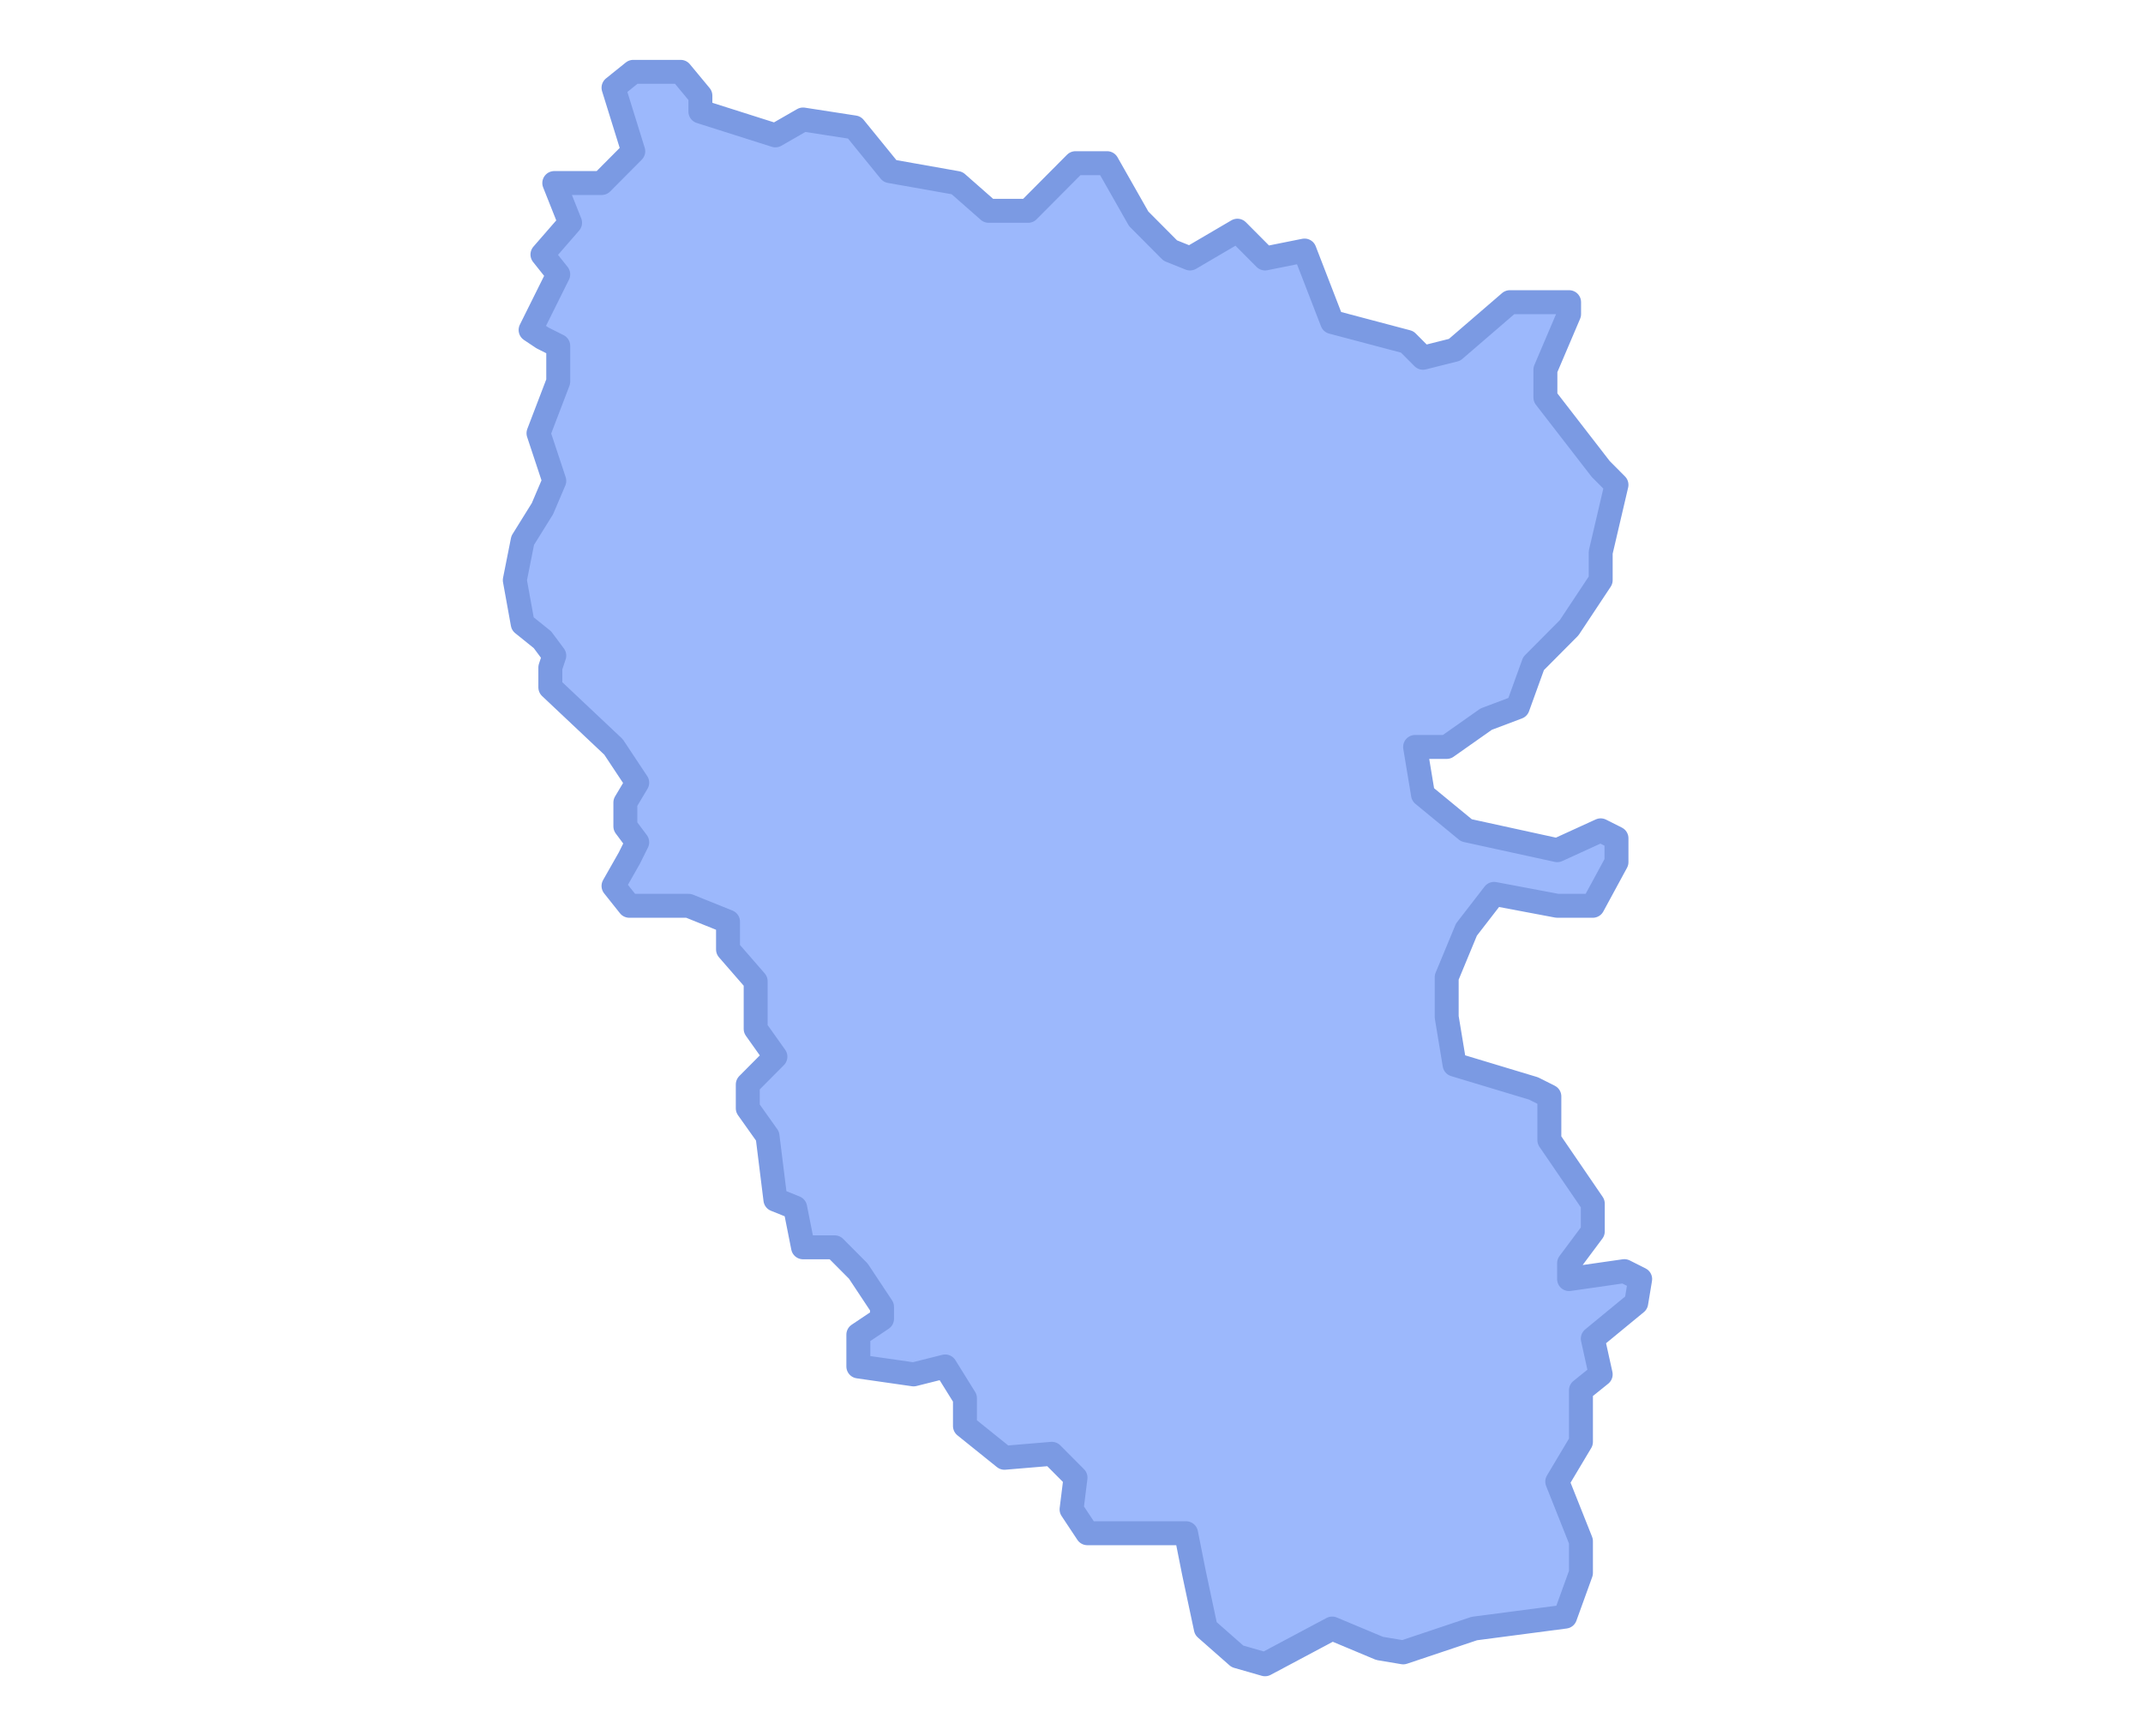 <svg width="179" height="145" viewBox="0 0 179 145" fill="none" xmlns="http://www.w3.org/2000/svg">
<rect x="0" y="0" width="179" height="145" fill="#333333" stroke="none"/>
<g clip-path="url(#clip0_1564_3)">
<rect width="179" height="145" fill="white"/>
<rect width="179" height="145" fill="white"/>
<path d="M47.617 18.604L46.298 15.287H50.256L52.895 12.633L51.246 7.327L52.895 6H56.853L58.502 7.99V9.317L64.768 11.307L67.077 9.98L71.365 10.643L74.333 14.292L79.94 15.287L82.579 17.608H85.877L89.835 13.628H92.474L95.112 18.272L97.751 20.925L99.4 21.588L103.358 19.267L105.667 21.588L108.965 20.925L111.274 26.895L117.54 28.554L118.86 29.88L121.498 29.217L126.116 25.237H131.063V26.232L129.084 30.875V33.197L133.702 39.167L135.021 40.494L133.702 46.132V48.454L131.063 52.434L128.095 55.419L126.775 59.067L124.137 60.062L120.839 62.384H118.2L118.86 66.364L122.488 69.349L130.074 71.007L133.702 69.349L135.021 70.013V72.002L133.042 75.651H130.074L124.796 74.656L122.488 77.641L120.839 81.621V84.938L121.498 88.918L128.095 90.908L129.414 91.571V95.219L133.042 100.526V102.848L131.063 105.501V106.828L135.681 106.165L137 106.828L136.67 108.818L133.042 111.803L133.702 114.788L132.053 116.115V120.426L130.074 123.743L132.053 128.718V131.372L130.733 135.02L123.147 136.015L117.211 138.005L115.232 137.673L111.274 136.015L105.667 139L103.358 138.337L100.719 136.015L99.73 131.372L99.07 128.055H90.825L89.505 126.065L89.835 123.411L87.856 121.421L83.898 121.753L80.6 119.1V116.778L78.951 114.125L76.312 114.788L71.695 114.125V111.471L73.674 110.145V109.15L71.695 106.165L69.716 104.175H67.077L66.418 100.858L64.768 100.195L64.109 94.888L62.46 92.566V90.576L64.768 88.254L63.119 85.933V81.953L60.81 79.299V76.978L57.512 75.651H52.565L51.246 73.993L52.565 71.671L53.225 70.344L52.235 69.017V67.027L53.225 65.369L51.246 62.384L45.968 57.409V55.751L46.298 54.756L45.309 53.429L43.66 52.102L43 48.454L43.66 45.137L45.309 42.484L46.298 40.162L44.979 36.182L46.628 31.87V28.885L45.309 28.222L44.319 27.559L46.628 22.915L45.309 21.257L47.617 18.604Z" fill="#9CB8FC" stroke="#7B9AE3" stroke-width="2" stroke-linejoin="round"/>
</g>
<defs>
<clipPath id="clip0_1564_3">
<rect width="179" height="145" fill="white"/>
</clipPath>
</defs>
</svg>
